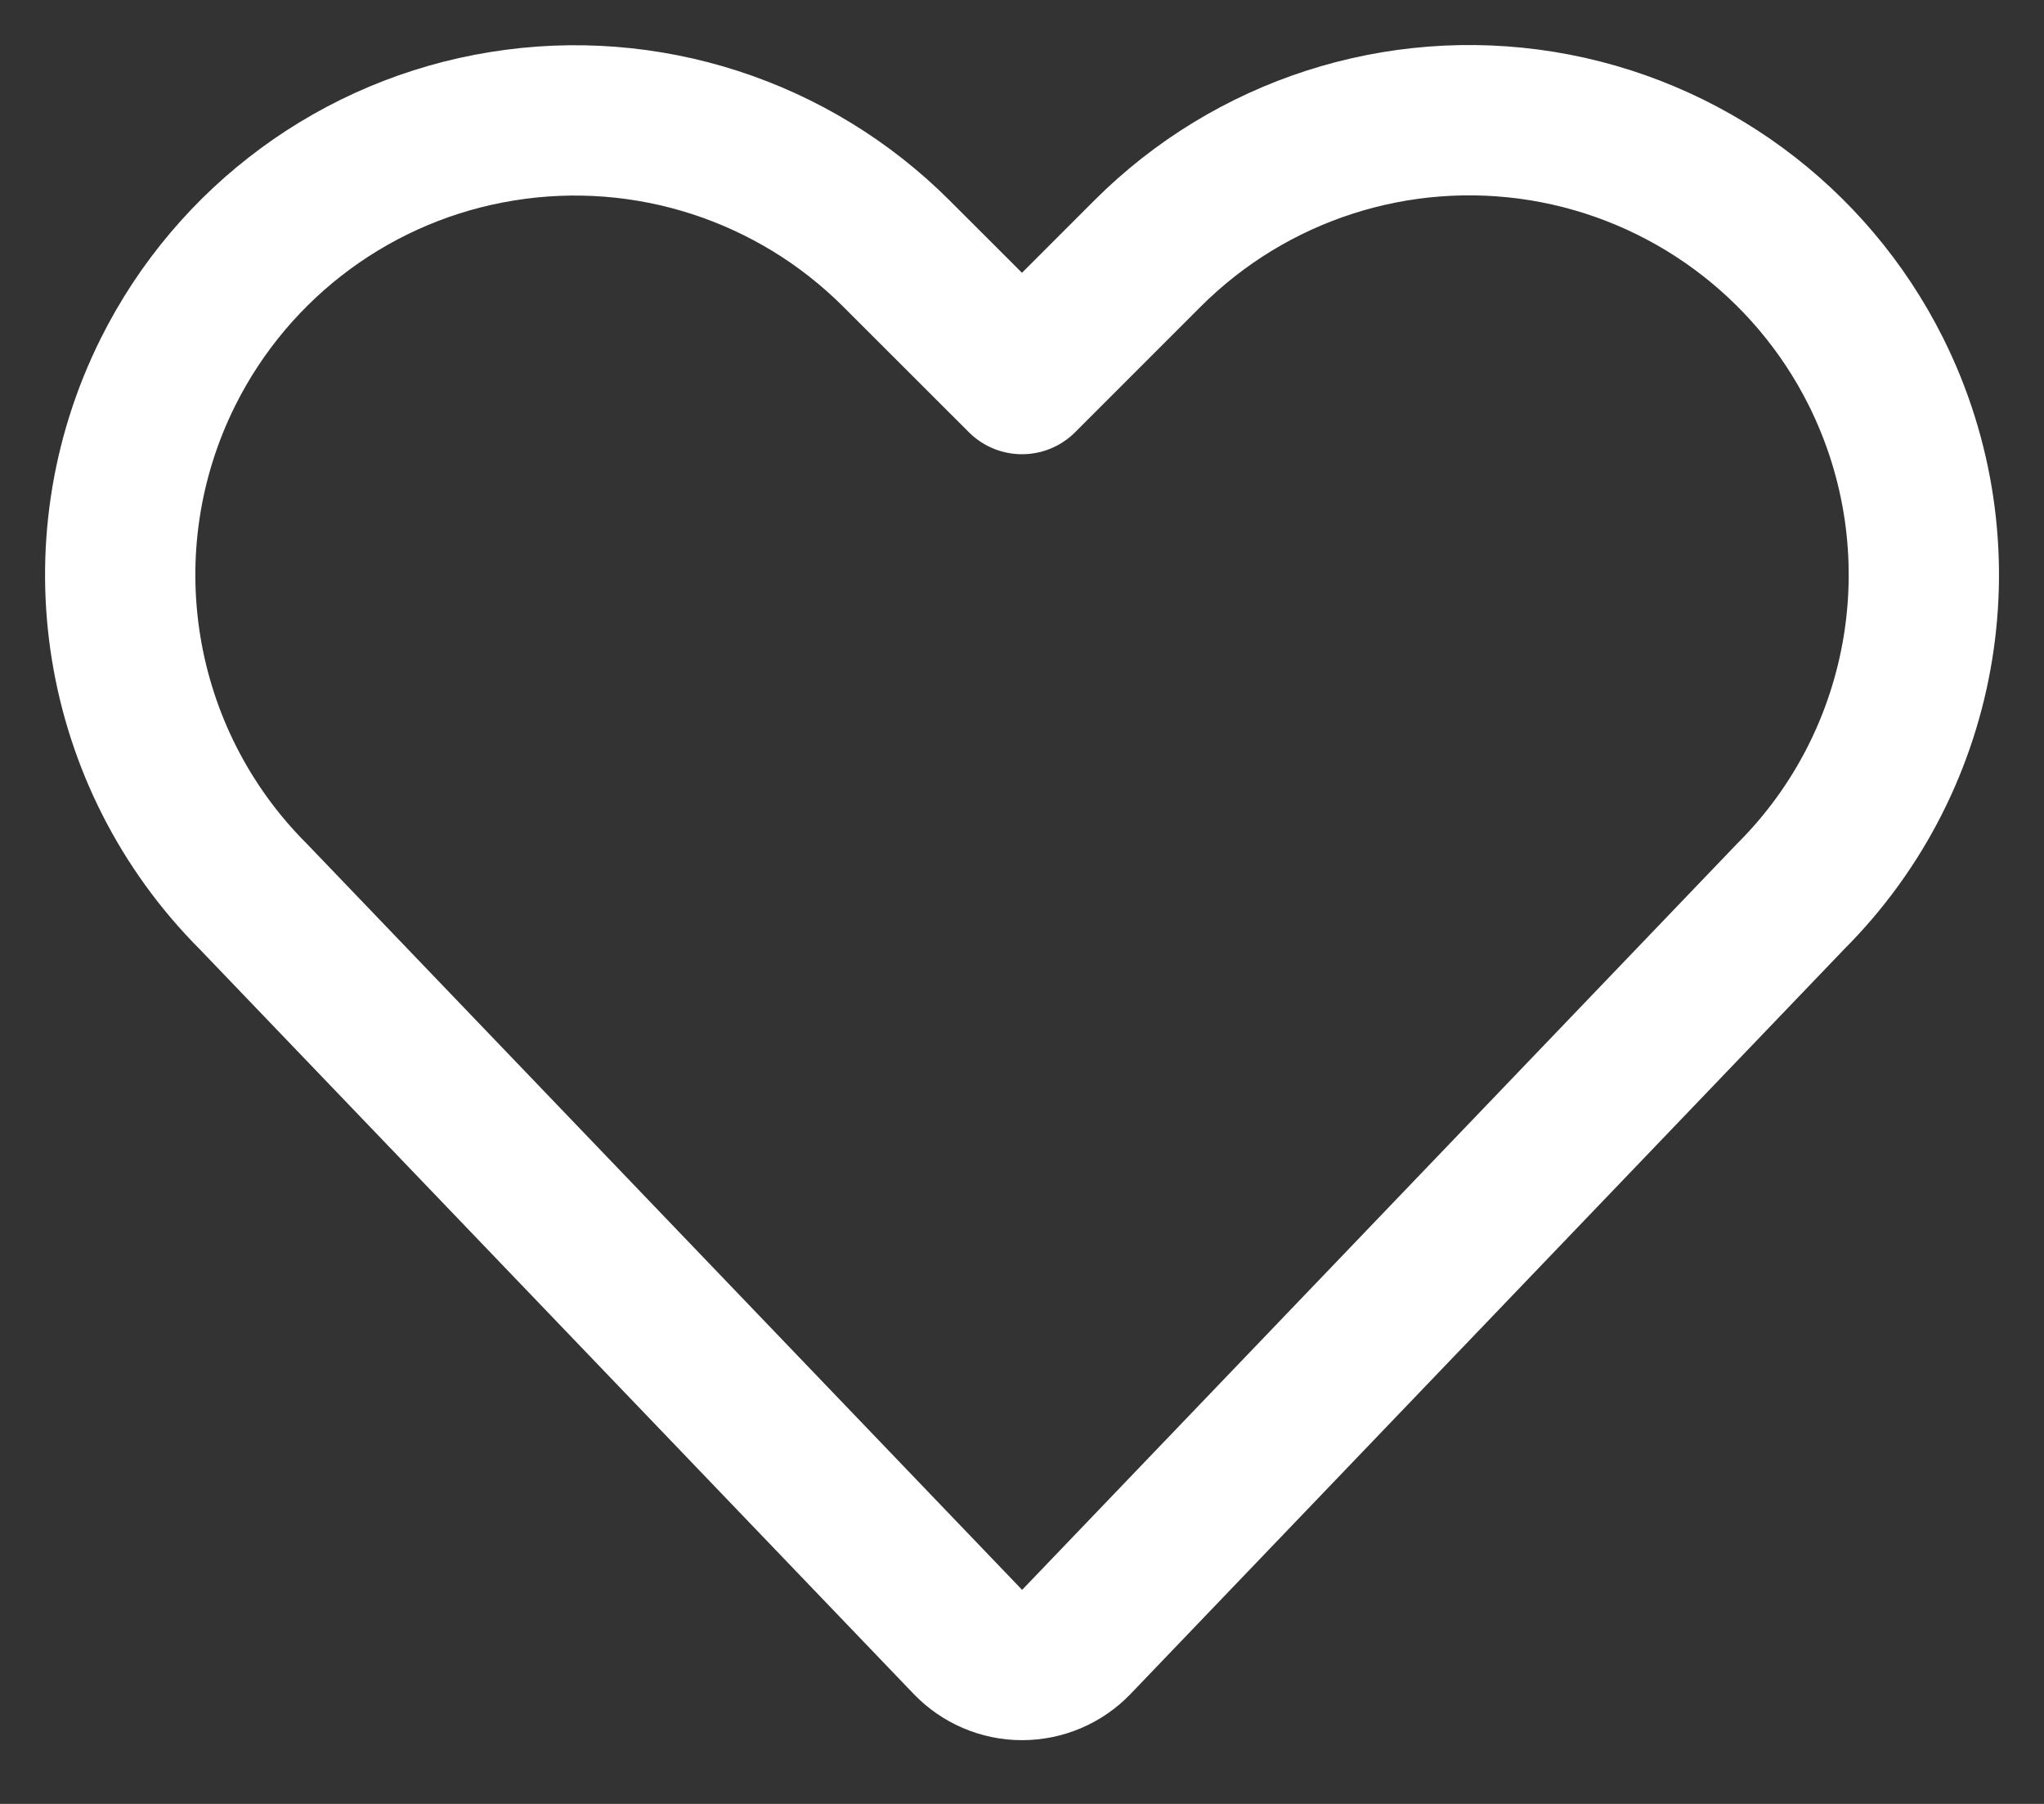 <svg xmlns="http://www.w3.org/2000/svg" width="17" height="15" viewBox="0 0 17 15">
    <rect x="0" y="0" width="17" height="15" fill="#333333" stroke="none"/>
    <g fill="none" fill-rule="evenodd" stroke-linecap="round" stroke-linejoin="round">
        <g stroke="#FFF" stroke-width="1.25">
            <g>
                <path d="M7.952 12.653c-.118.123-.281.192-.452.192-.17 0-.333-.07-.45-.192L1.107 6.455C-.043 5.305-.329 3.546.399 2.09h0C.943 1.003 1.976.243 3.176.05c1.2-.195 2.421.2 3.28 1.059L7.5 2.152l1.044-1.044c.86-.86 2.08-1.254 3.28-1.06 1.2.195 2.234.955 2.778 2.042h0c.727 1.456.442 3.215-.71 4.365l-5.94 6.198z" transform="translate(-104, -583) translate(105, 584)"/>
            </g>
        </g>
    </g>
</svg>
